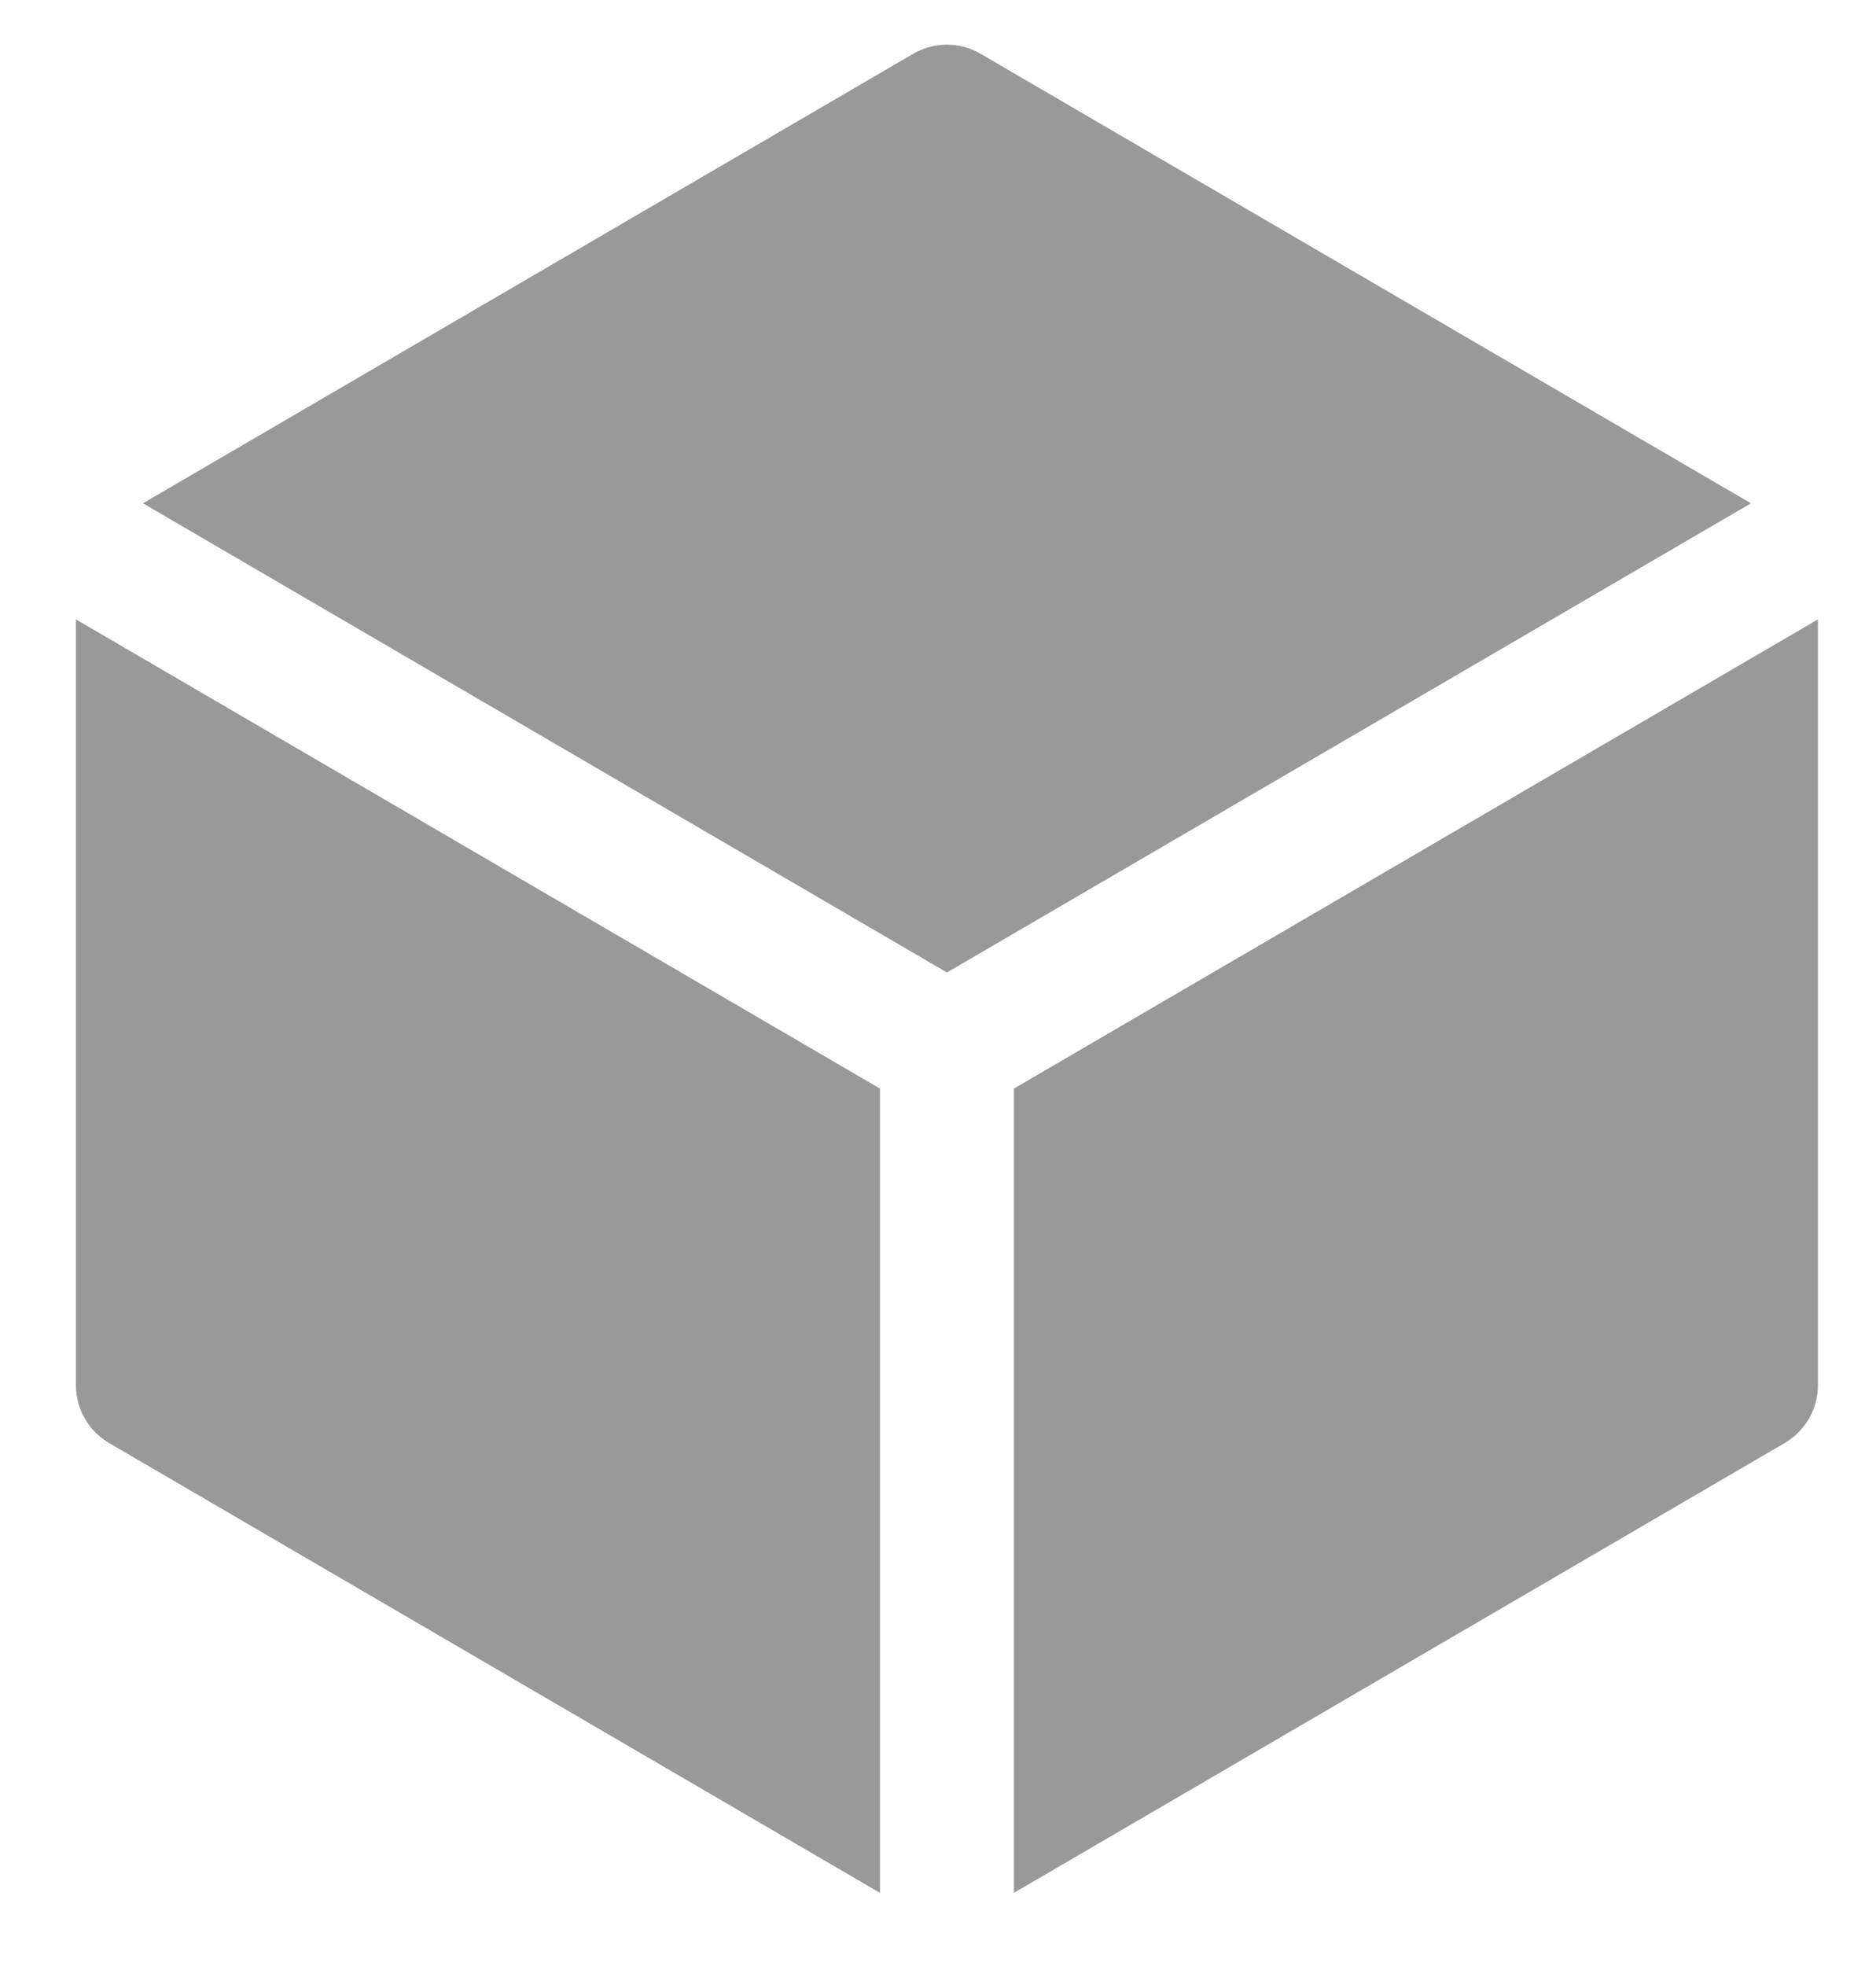 <svg width="21" height="22" viewBox="0 0 21 22" fill="none" xmlns="http://www.w3.org/2000/svg">
<path d="M10.977 0.602C10.744 0.466 10.455 0.466 10.222 0.602L1.6 5.632L10.6 10.882L19.6 5.632L10.977 0.602Z" fill="#999999"/>
<path d="M20.35 6.931L11.35 12.181V21.181L19.977 16.148C20.208 16.013 20.35 15.767 20.35 15.5V6.931Z" fill="#999999"/>
<path d="M9.85 21.181V12.181L0.85 6.931V15.5C0.85 15.767 0.991 16.013 1.222 16.148L9.85 21.181Z" fill="#999999"/>
</svg>
